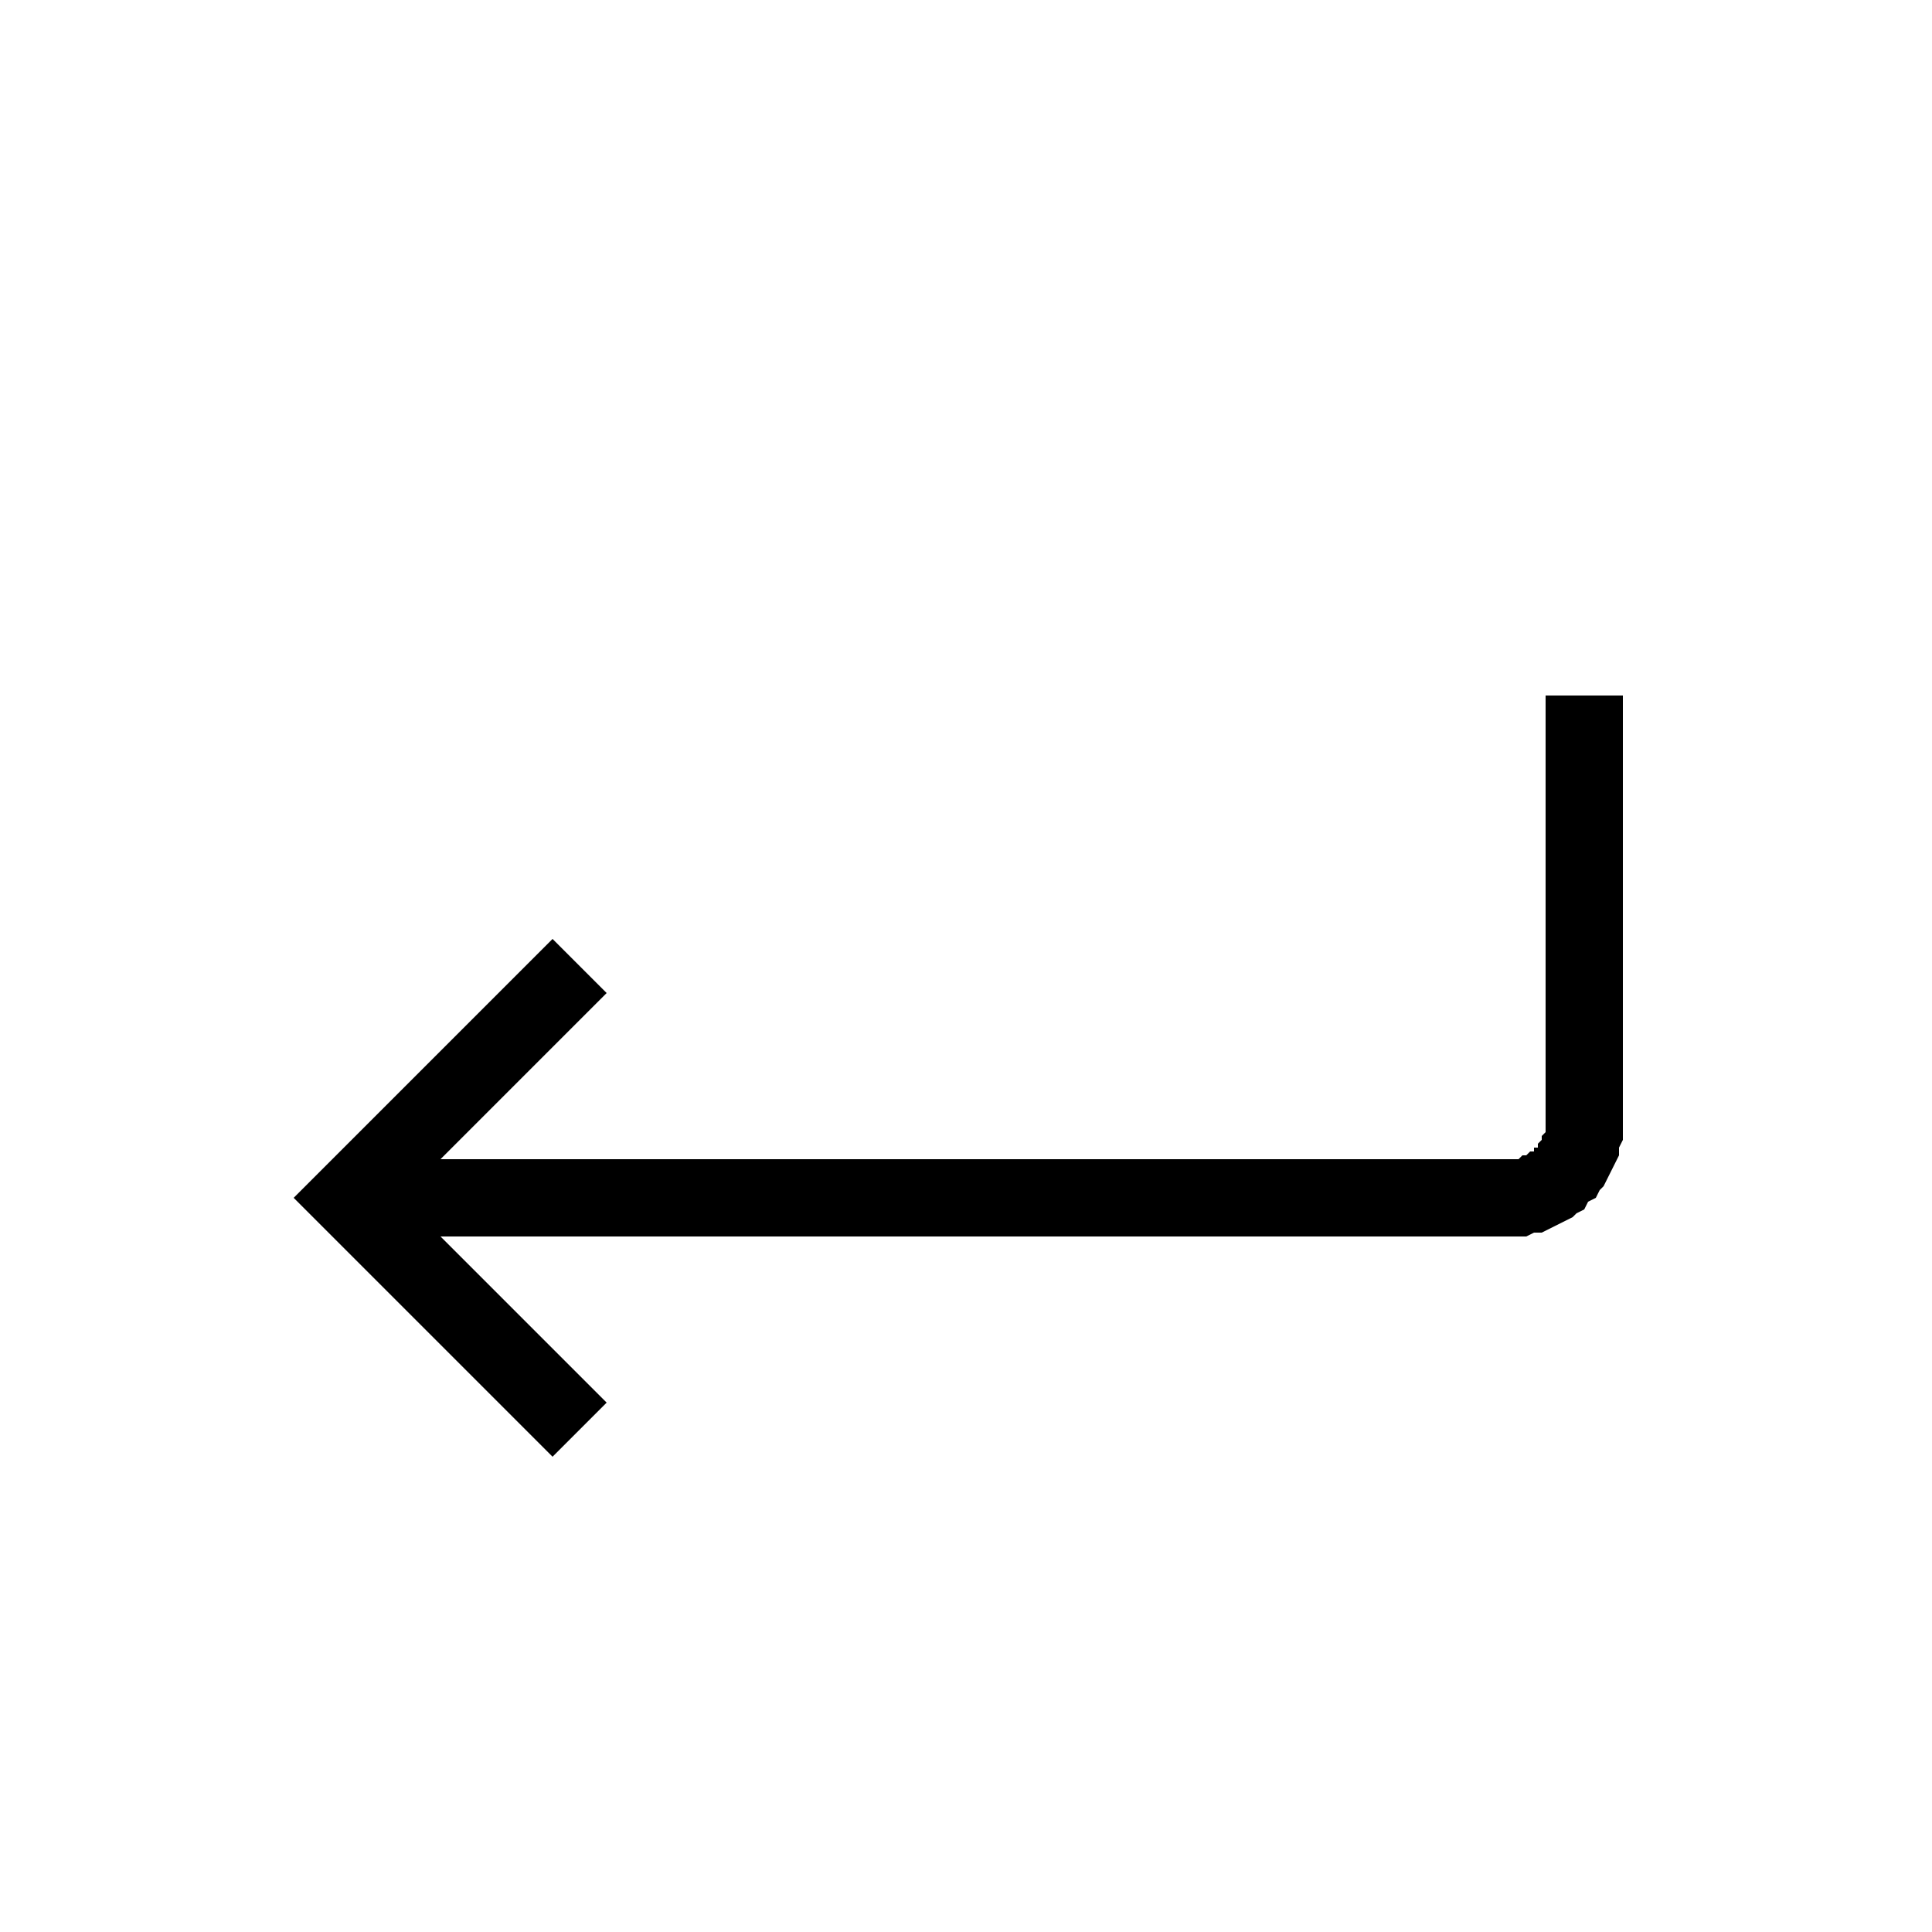 <svg xmlns="http://www.w3.org/2000/svg" viewBox="0 0 50 50"><path d="M10.4 31l5.3 5.3-1.4 1.4L7.6 31l6.7-6.7 1.4 1.4-5.3 5.3z"/><path d="M40 18v11.3l-.1.1v.1l-.1.1v.1h-.1v.1h-.1l-.1.1h-.1l-.1.1H9v2h30.5l.2-.1h.2l.2-.1.2-.1.2-.1.2-.1.1-.1.2-.1.1-.2.2-.1.1-.2.1-.1.1-.2.1-.2.1-.2.1-.2v-.2l.1-.2V18z"/></svg>
